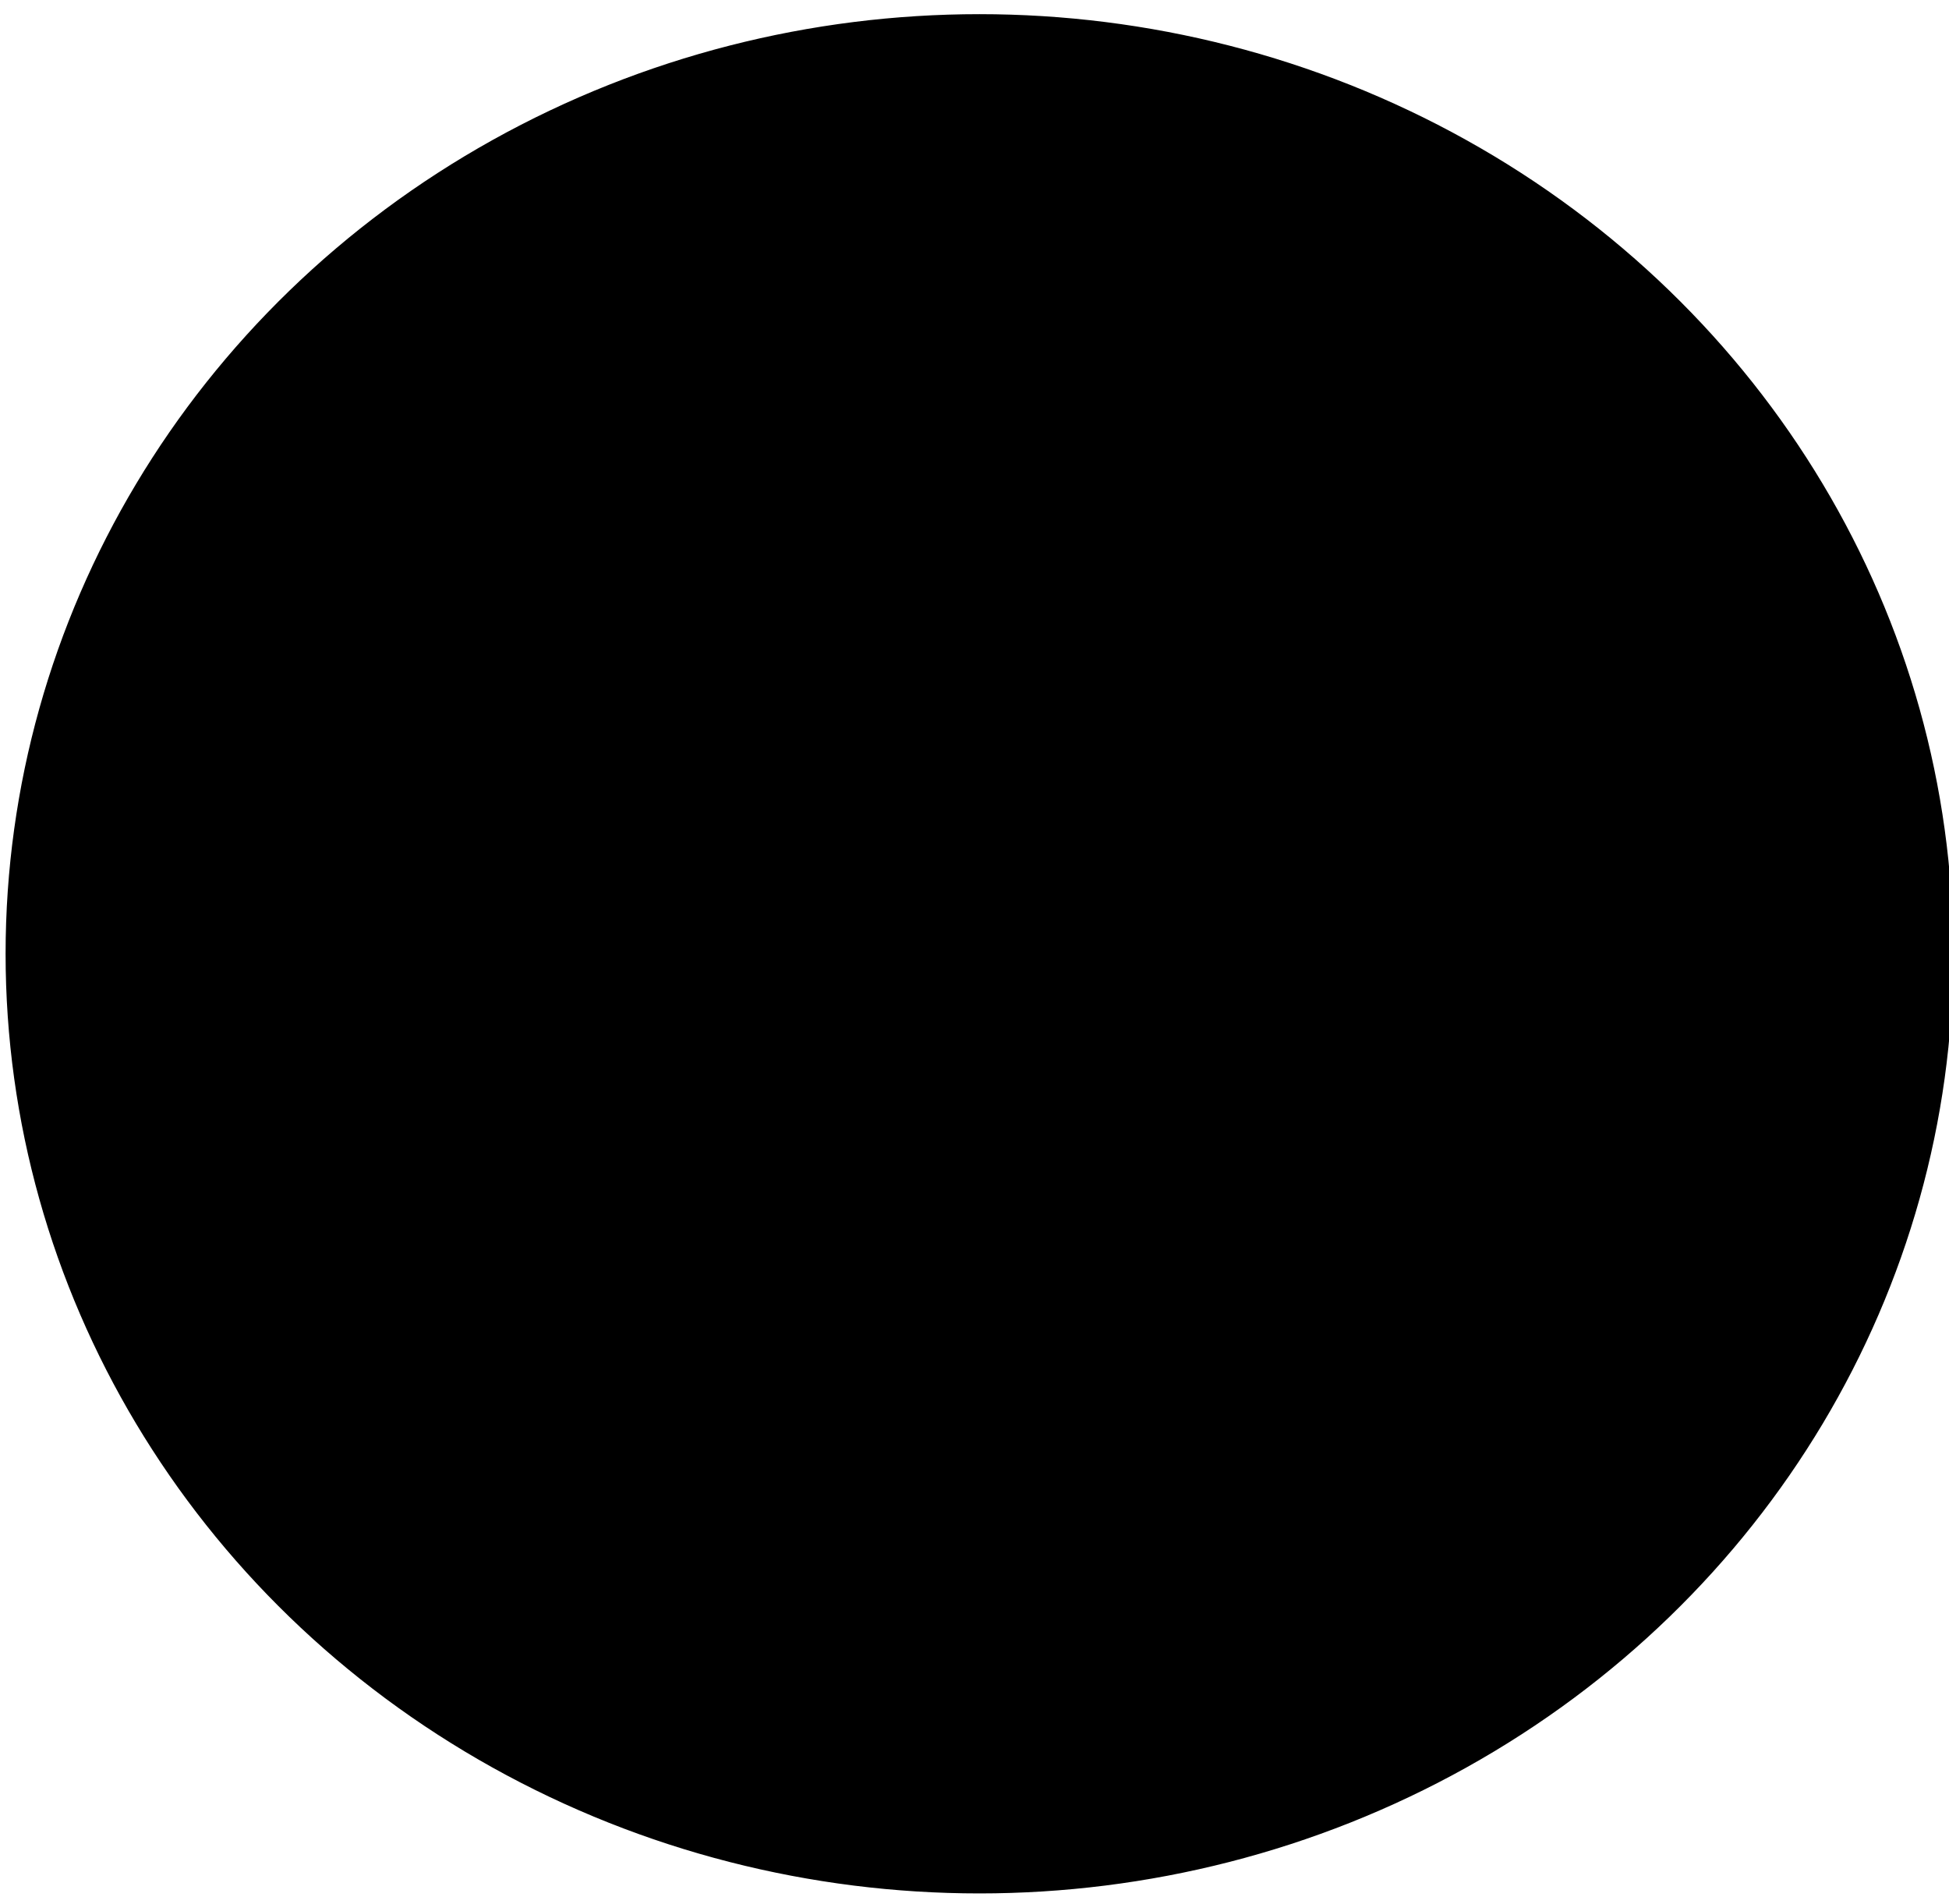 <?xml version="1.0" encoding="utf-8"?>
<svg viewBox="161.006 67.464 208.483 203.636" xmlns="http://www.w3.org/2000/svg">
  <ellipse style="fill: rgb(0, 0, 0); stroke: rgb(0, 0, 0);" cx="265.773" cy="169.479" rx="103.669" ry="100"/>
<!--  <circle style="fill: rgb(0, 0, 0); stroke: rgb(255, 255, 255); stroke-width: 9.87714px;" cx="255.686" cy="135.913" r="20.654" transform="matrix(0.84015, 0, 0, 0.83127, 90.394618, 29.352656)"/>-->
<!--  <circle style="fill: rgb(0, 0, 0); stroke: rgb(255, 255, 255); stroke-width: 9.87714px;" cx="255.686" cy="135.913" r="20.654" transform="matrix(0.804627, 0, 0, 0.795748, 36.747926, 32.713285)"/>-->
</svg>